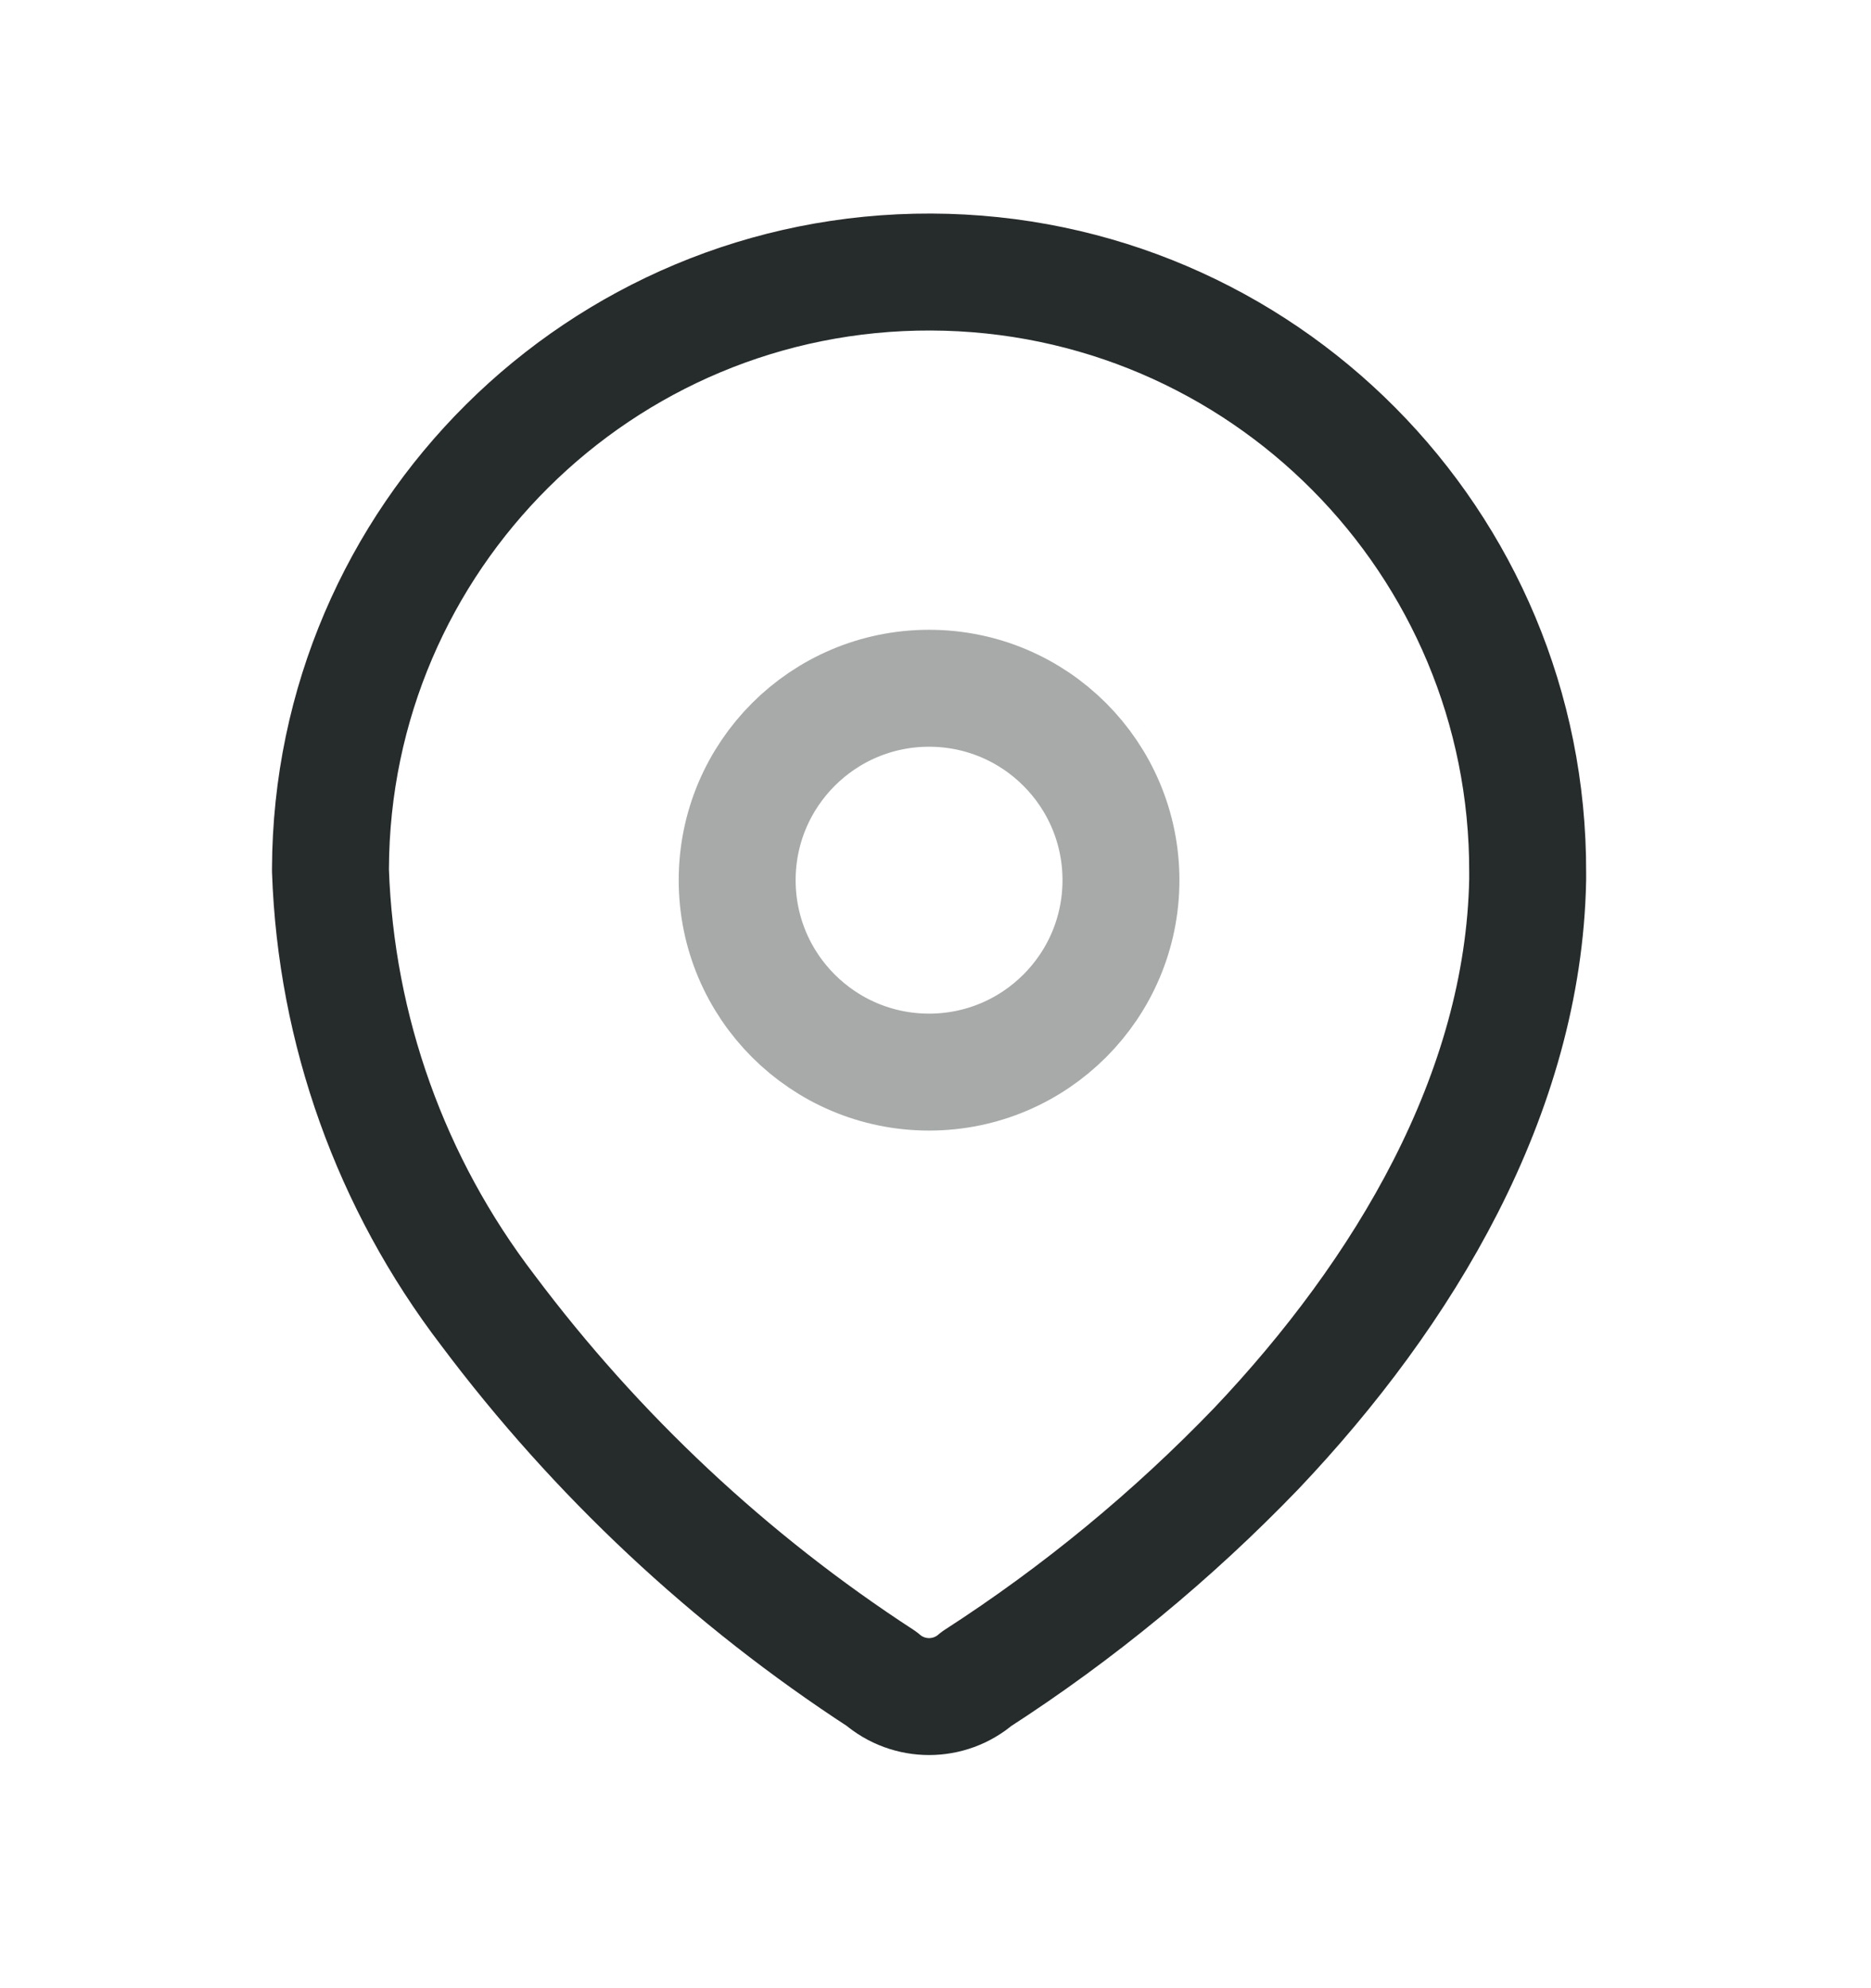 <svg width="16" height="17" viewBox="0 0 16 17" fill="none" xmlns="http://www.w3.org/2000/svg">
<path fill-rule="evenodd" clip-rule="evenodd" d="M2.826 7.428C2.836 4.601 5.135 2.317 7.962 2.326C10.79 2.336 13.073 4.635 13.064 7.462V7.52C13.029 9.358 12.003 11.057 10.745 12.384C10.026 13.131 9.222 13.793 8.351 14.355C8.118 14.557 7.772 14.557 7.539 14.355C6.24 13.51 5.1 12.442 4.171 11.202C3.343 10.12 2.873 8.807 2.826 7.445L2.826 7.428Z" stroke="#262B2B" stroke-linecap="round" stroke-linejoin="round"/>
<circle opacity="0.4" cx="7.945" cy="7.526" r="1.641" stroke="#262B2B" stroke-linecap="round" stroke-linejoin="round"/>
</svg>
